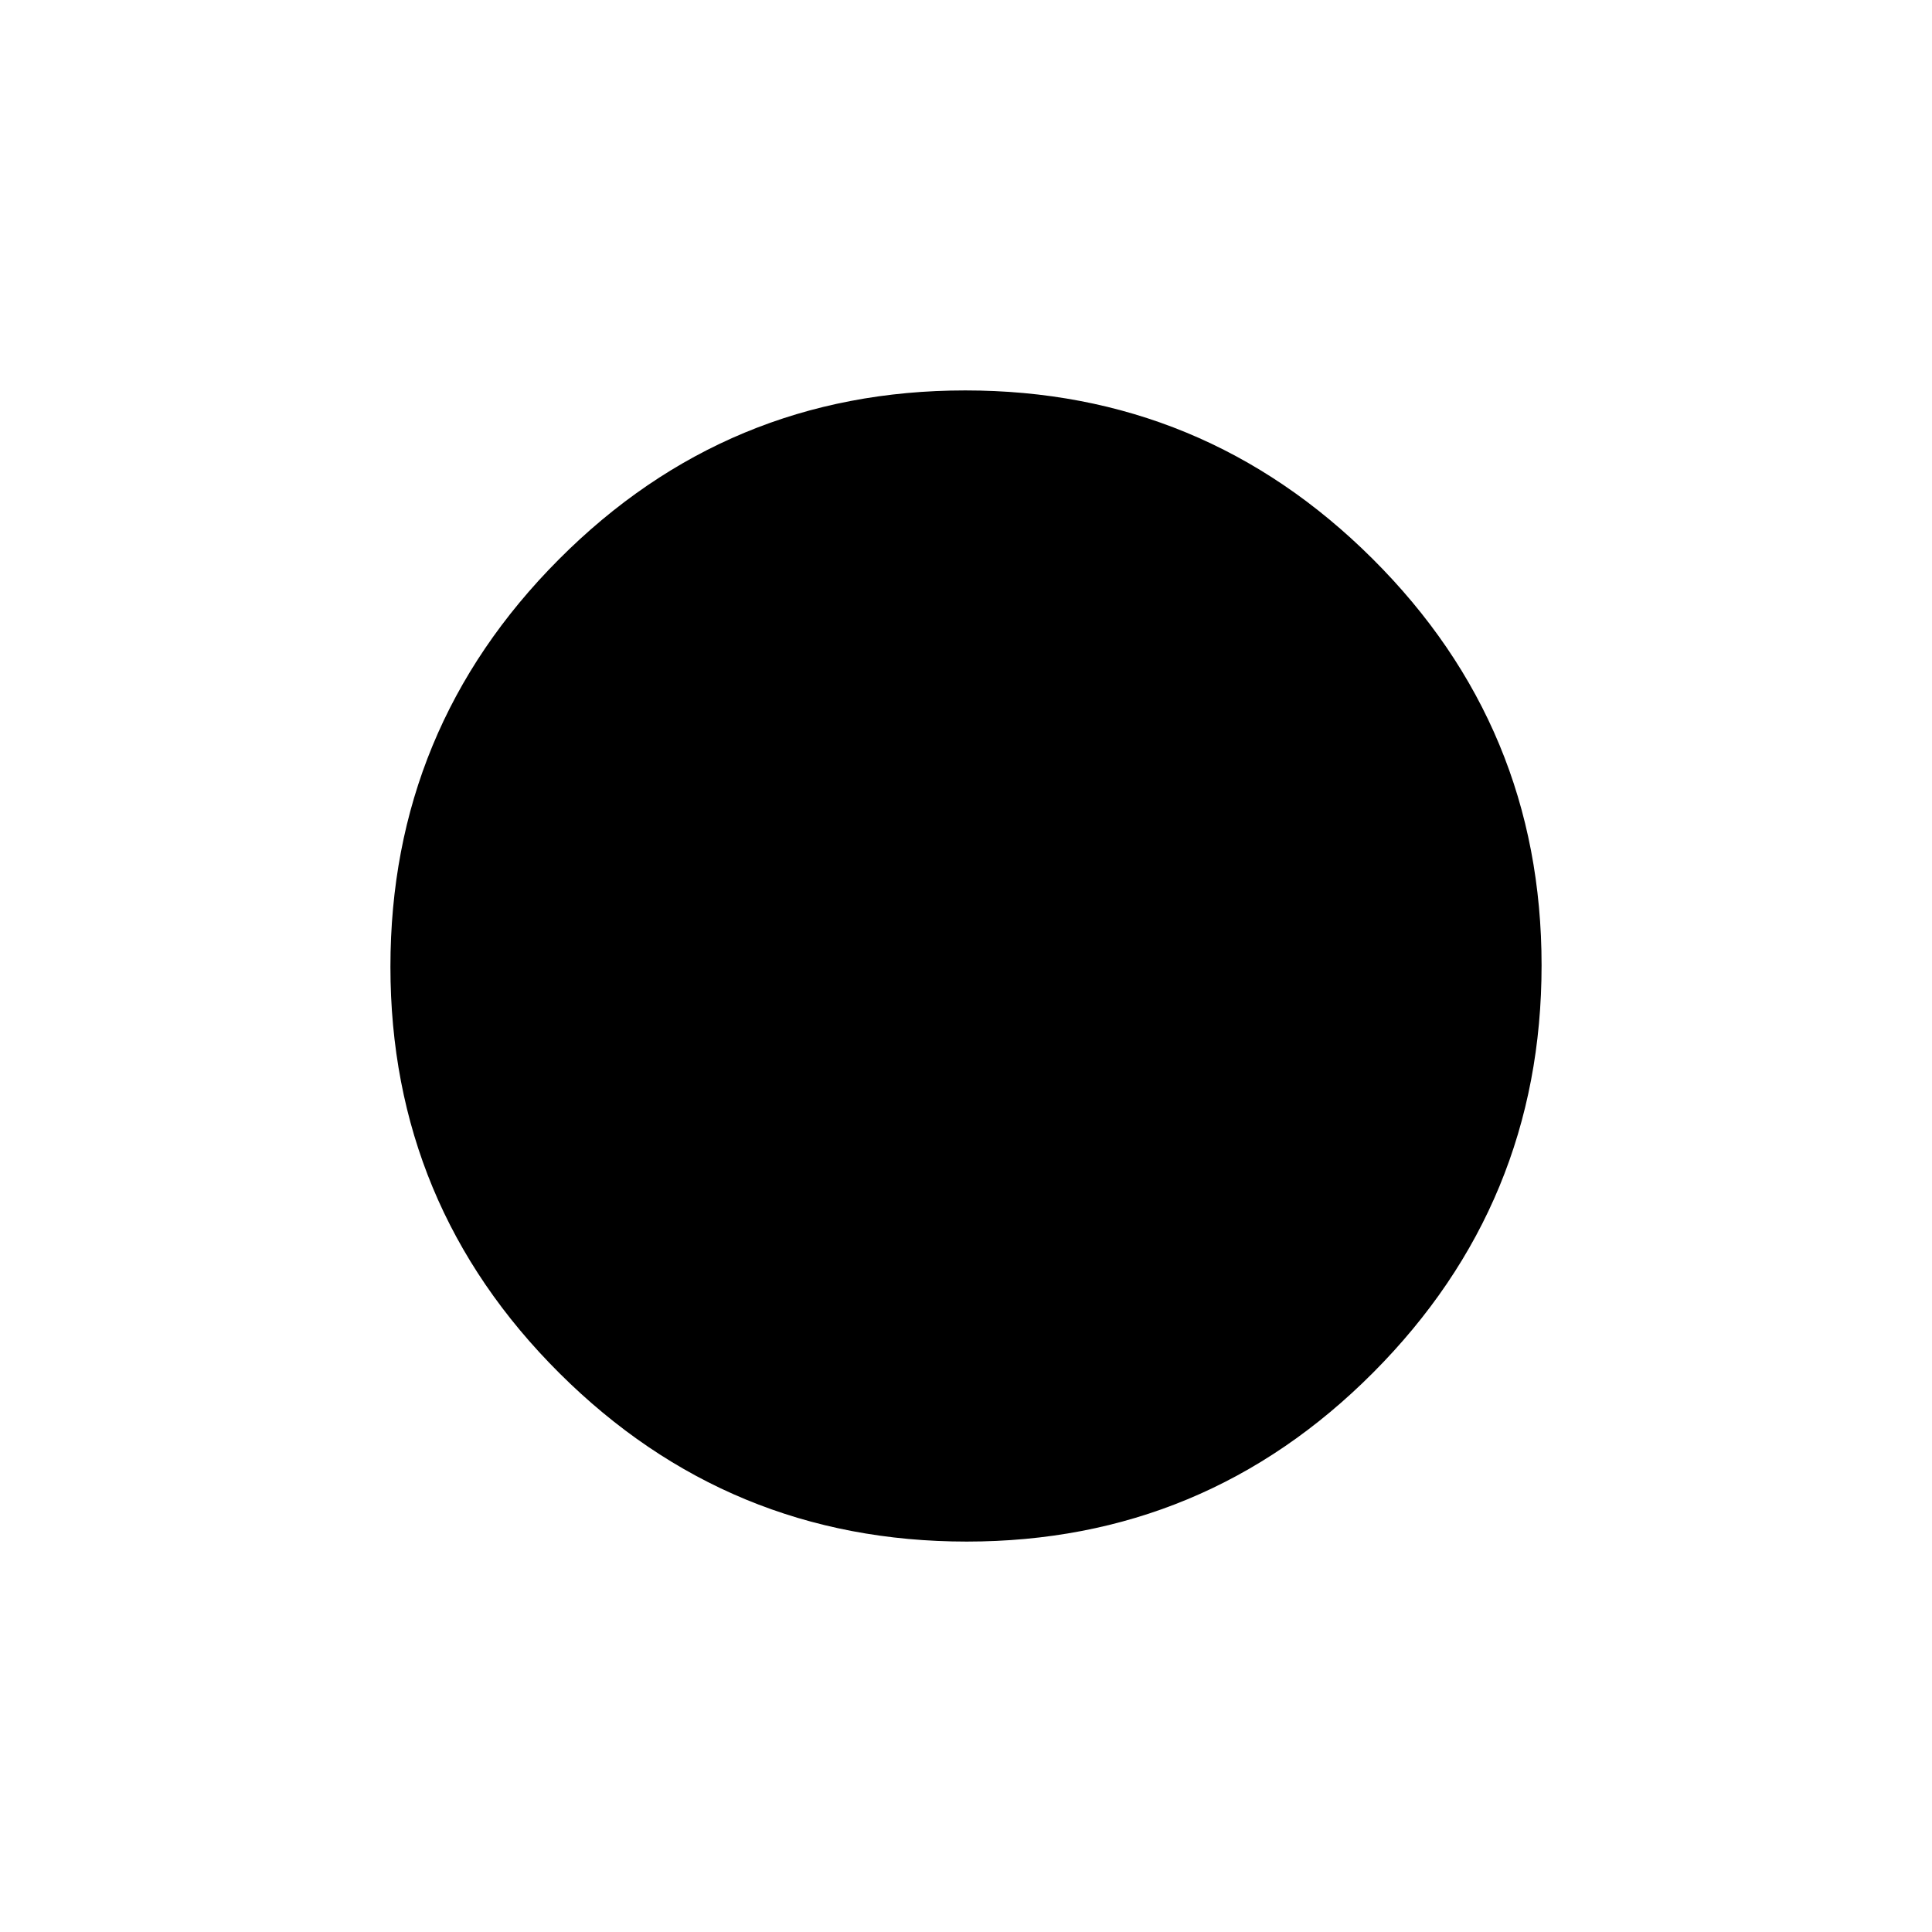 <svg xmlns="http://www.w3.org/2000/svg" height="20" viewBox="0 -960 960 960" width="20"><path d="M480.35-194Q362-194 278-277.65t-84-202Q194-598 277.65-682t202-84Q598-766 682-682.35t84 202Q766-362 682.35-278t-202 84Z"/></svg>